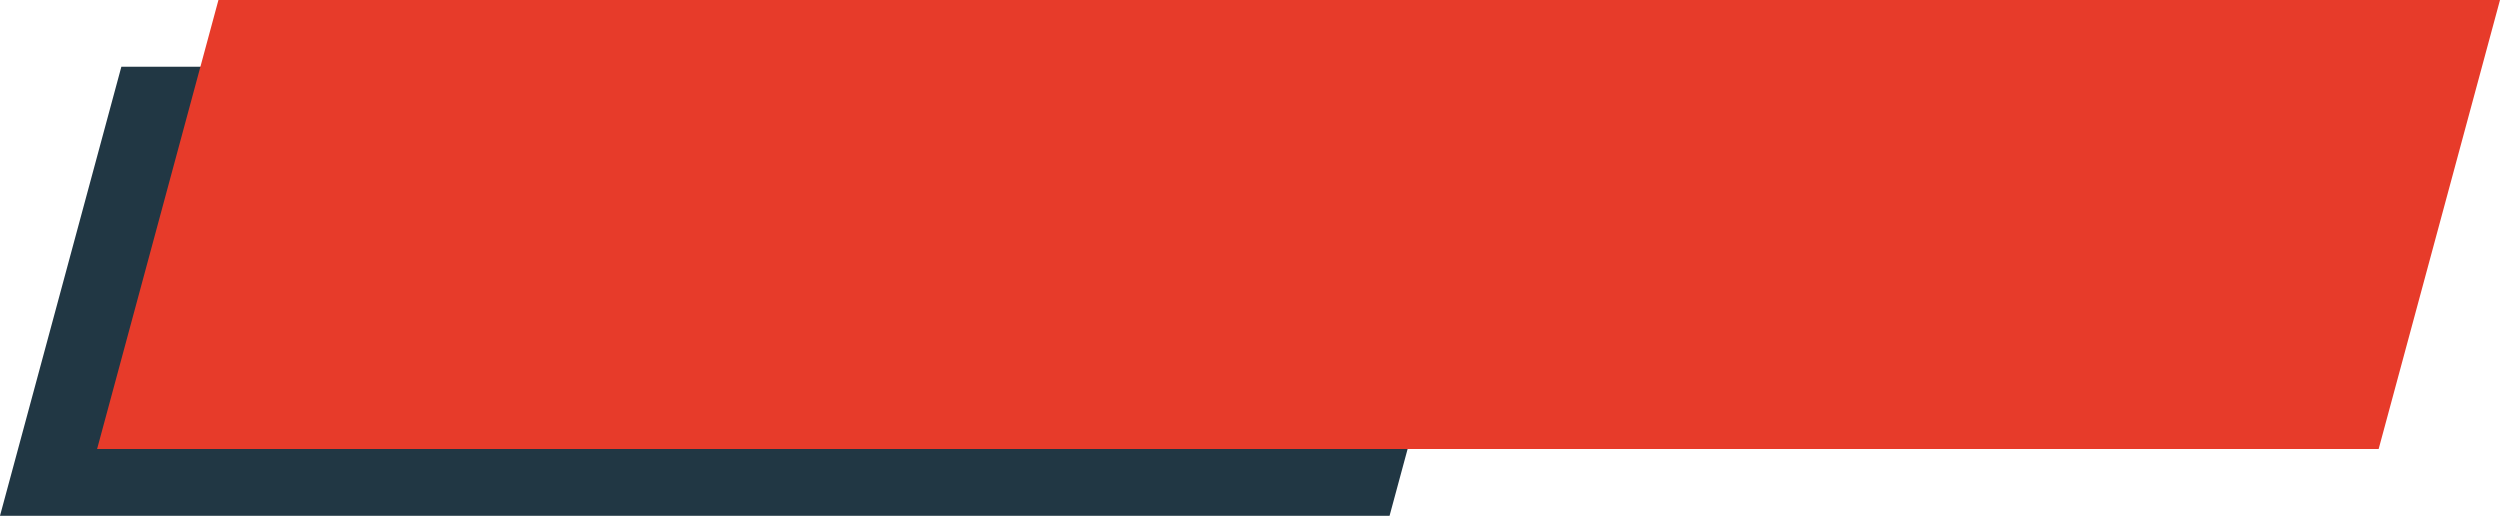 <svg width="206" height="43" viewBox="0 0 206 43" fill="none" xmlns="http://www.w3.org/2000/svg">
<path d="M10 5.5H124.5L114.5 42.5H0L10 5.5Z" fill="#213744"/>
<path d="M18 0H206L196 37H8L18 0Z" fill="#E73B2A"/>
</svg>
